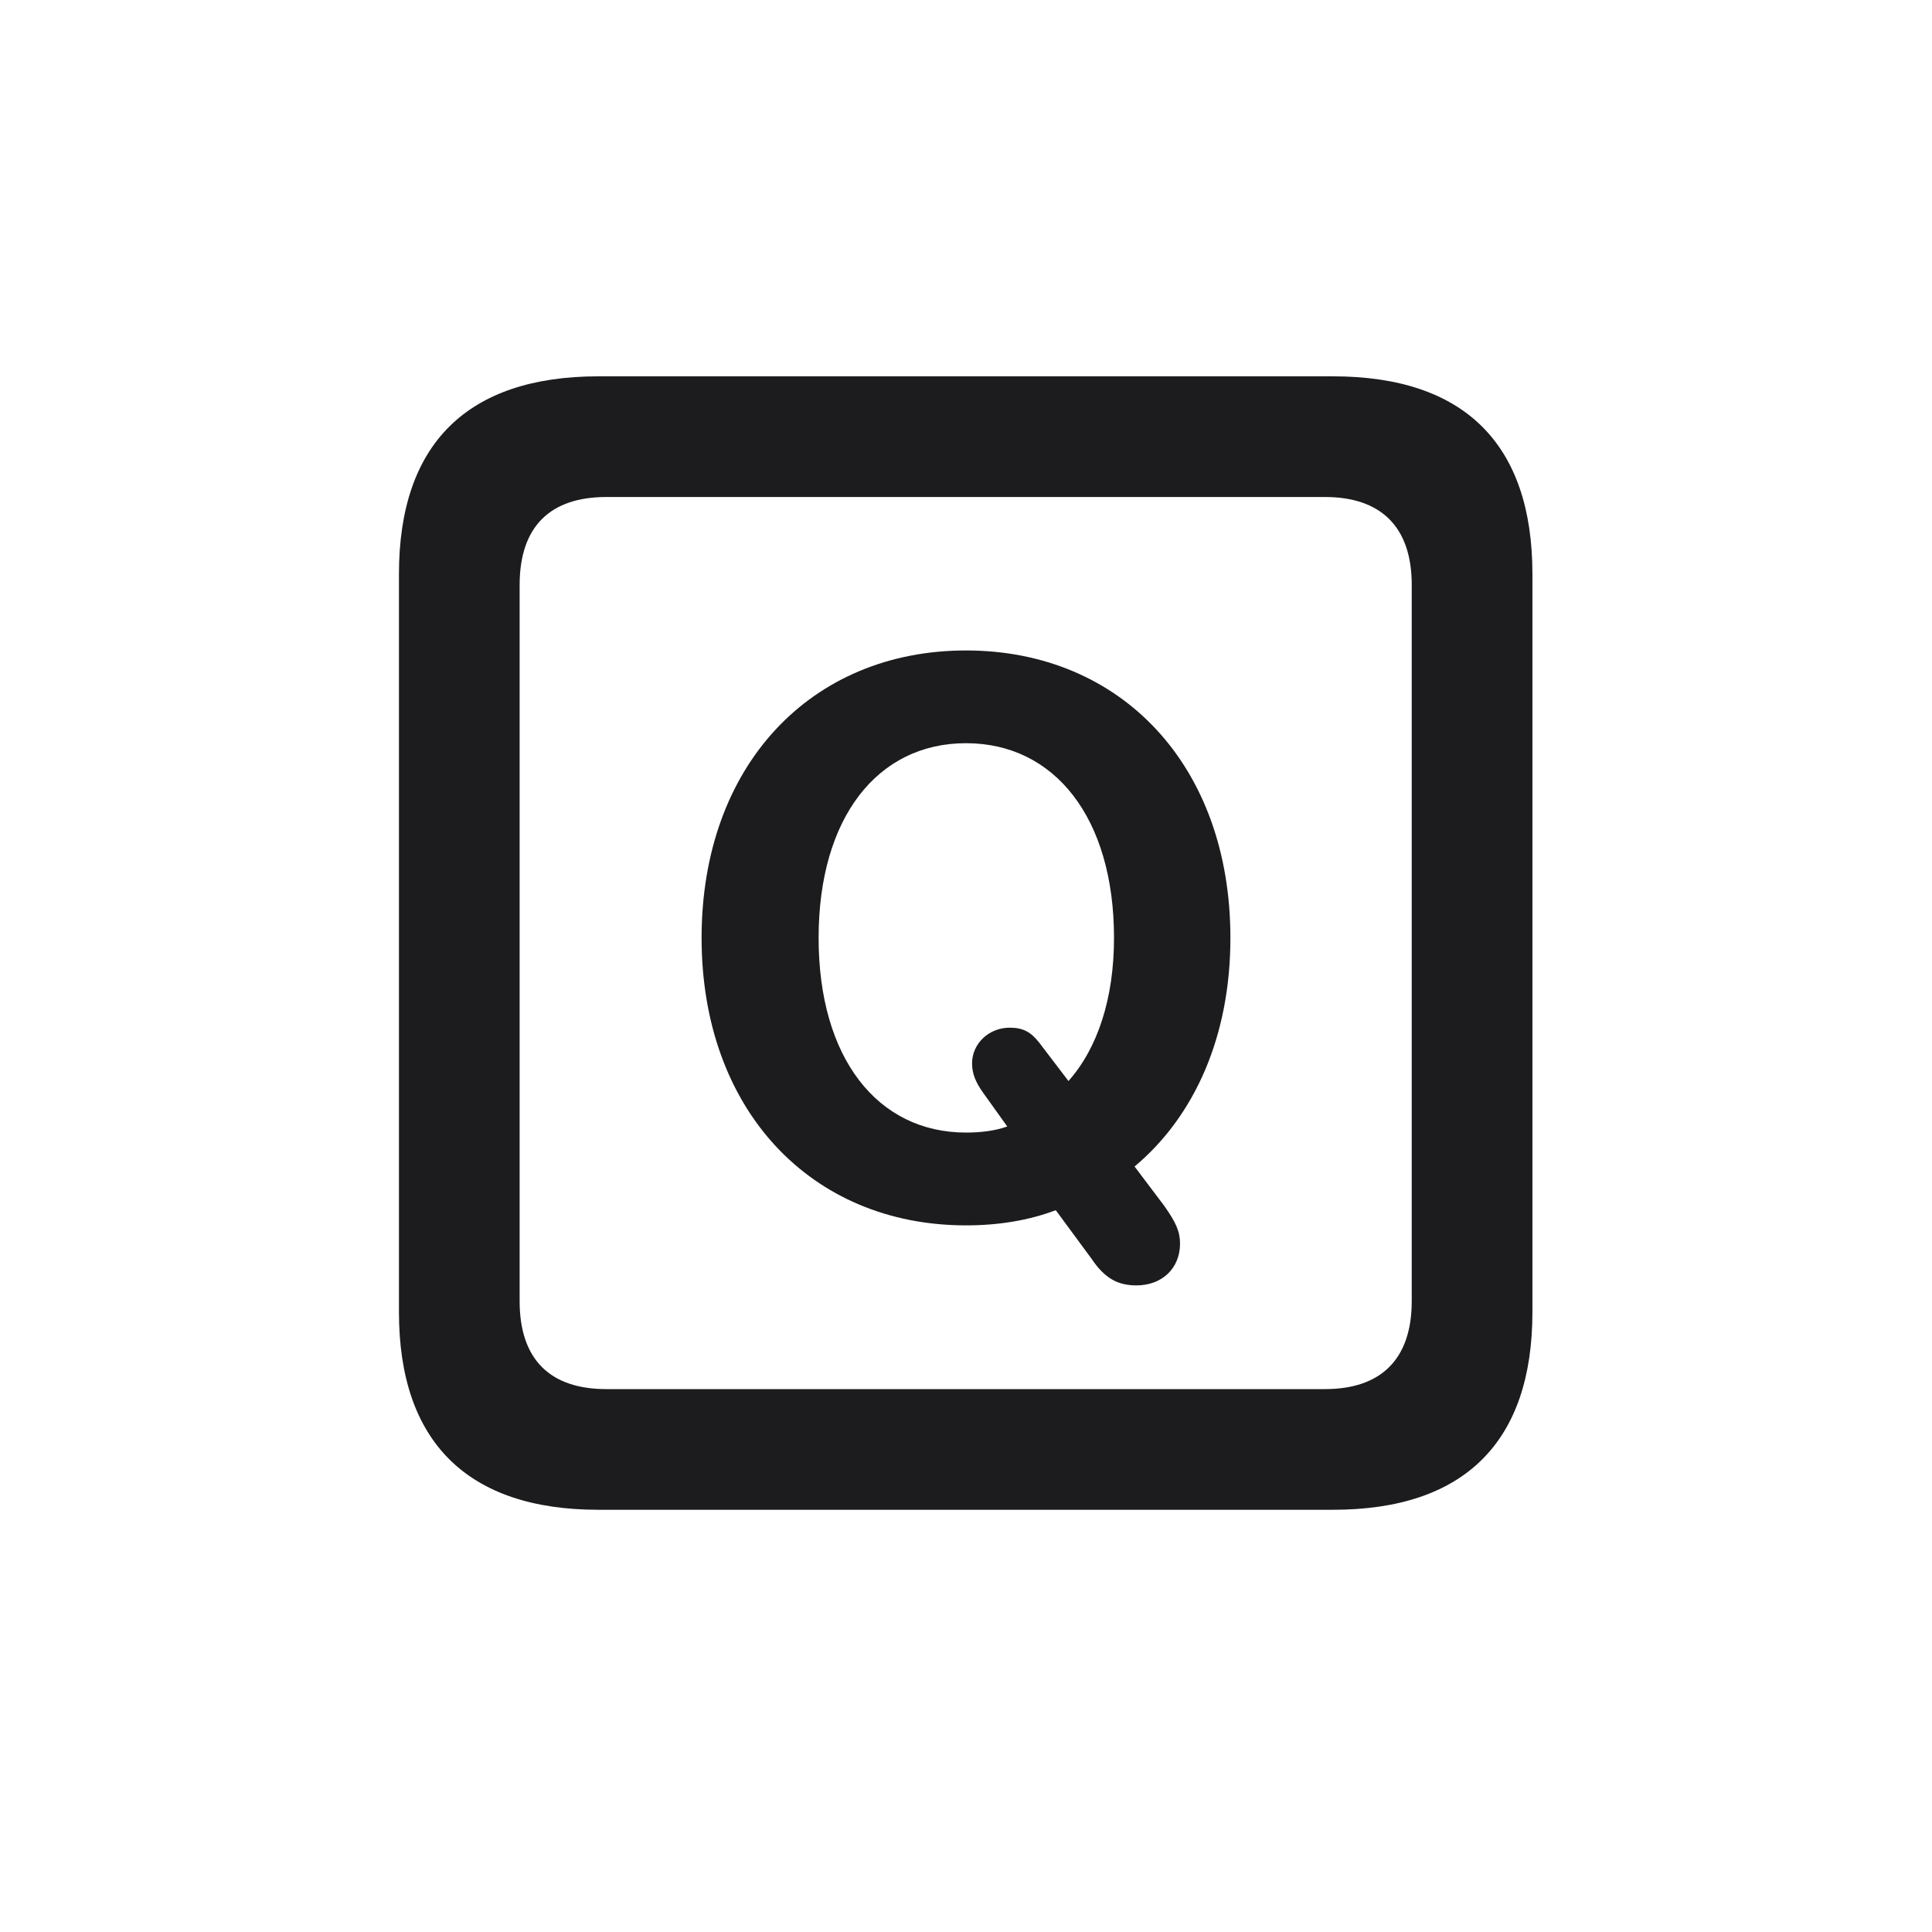 <svg width="28" height="28" viewBox="0 0 28 28" fill="none" xmlns="http://www.w3.org/2000/svg">
<path d="M8.674 21.881H19.317C21.225 21.881 22.209 20.896 22.209 19.016V8.319C22.209 6.438 21.225 5.454 19.317 5.454H8.674C6.775 5.454 5.782 6.43 5.782 8.319V19.016C5.782 20.896 6.775 21.881 8.674 21.881ZM8.788 20.132C7.979 20.132 7.531 19.71 7.531 18.857V8.478C7.531 7.625 7.979 7.203 8.788 7.203H19.203C20.003 7.203 20.46 7.625 20.46 8.478V18.857C20.46 19.71 20.003 20.132 19.203 20.132H8.788ZM14 17.759C14.466 17.759 14.905 17.689 15.301 17.539L15.819 18.242C16.013 18.532 16.206 18.629 16.47 18.629C16.839 18.629 17.102 18.383 17.102 18.023C17.102 17.847 17.041 17.715 16.874 17.477L16.443 16.906C17.314 16.177 17.832 15.017 17.832 13.593C17.832 11.097 16.25 9.427 14 9.427C11.75 9.427 10.168 11.097 10.168 13.593C10.168 16.08 11.75 17.759 14 17.759ZM14 16.414C12.717 16.414 11.864 15.333 11.864 13.593C11.864 11.852 12.717 10.771 14 10.771C15.283 10.771 16.145 11.852 16.145 13.593C16.145 14.472 15.907 15.192 15.485 15.667L15.063 15.113C14.94 14.955 14.826 14.894 14.633 14.894C14.334 14.894 14.088 15.122 14.088 15.412C14.088 15.562 14.141 15.685 14.246 15.834L14.598 16.326C14.422 16.388 14.22 16.414 14 16.414Z" fill="#1C1C1E"/>
</svg>
